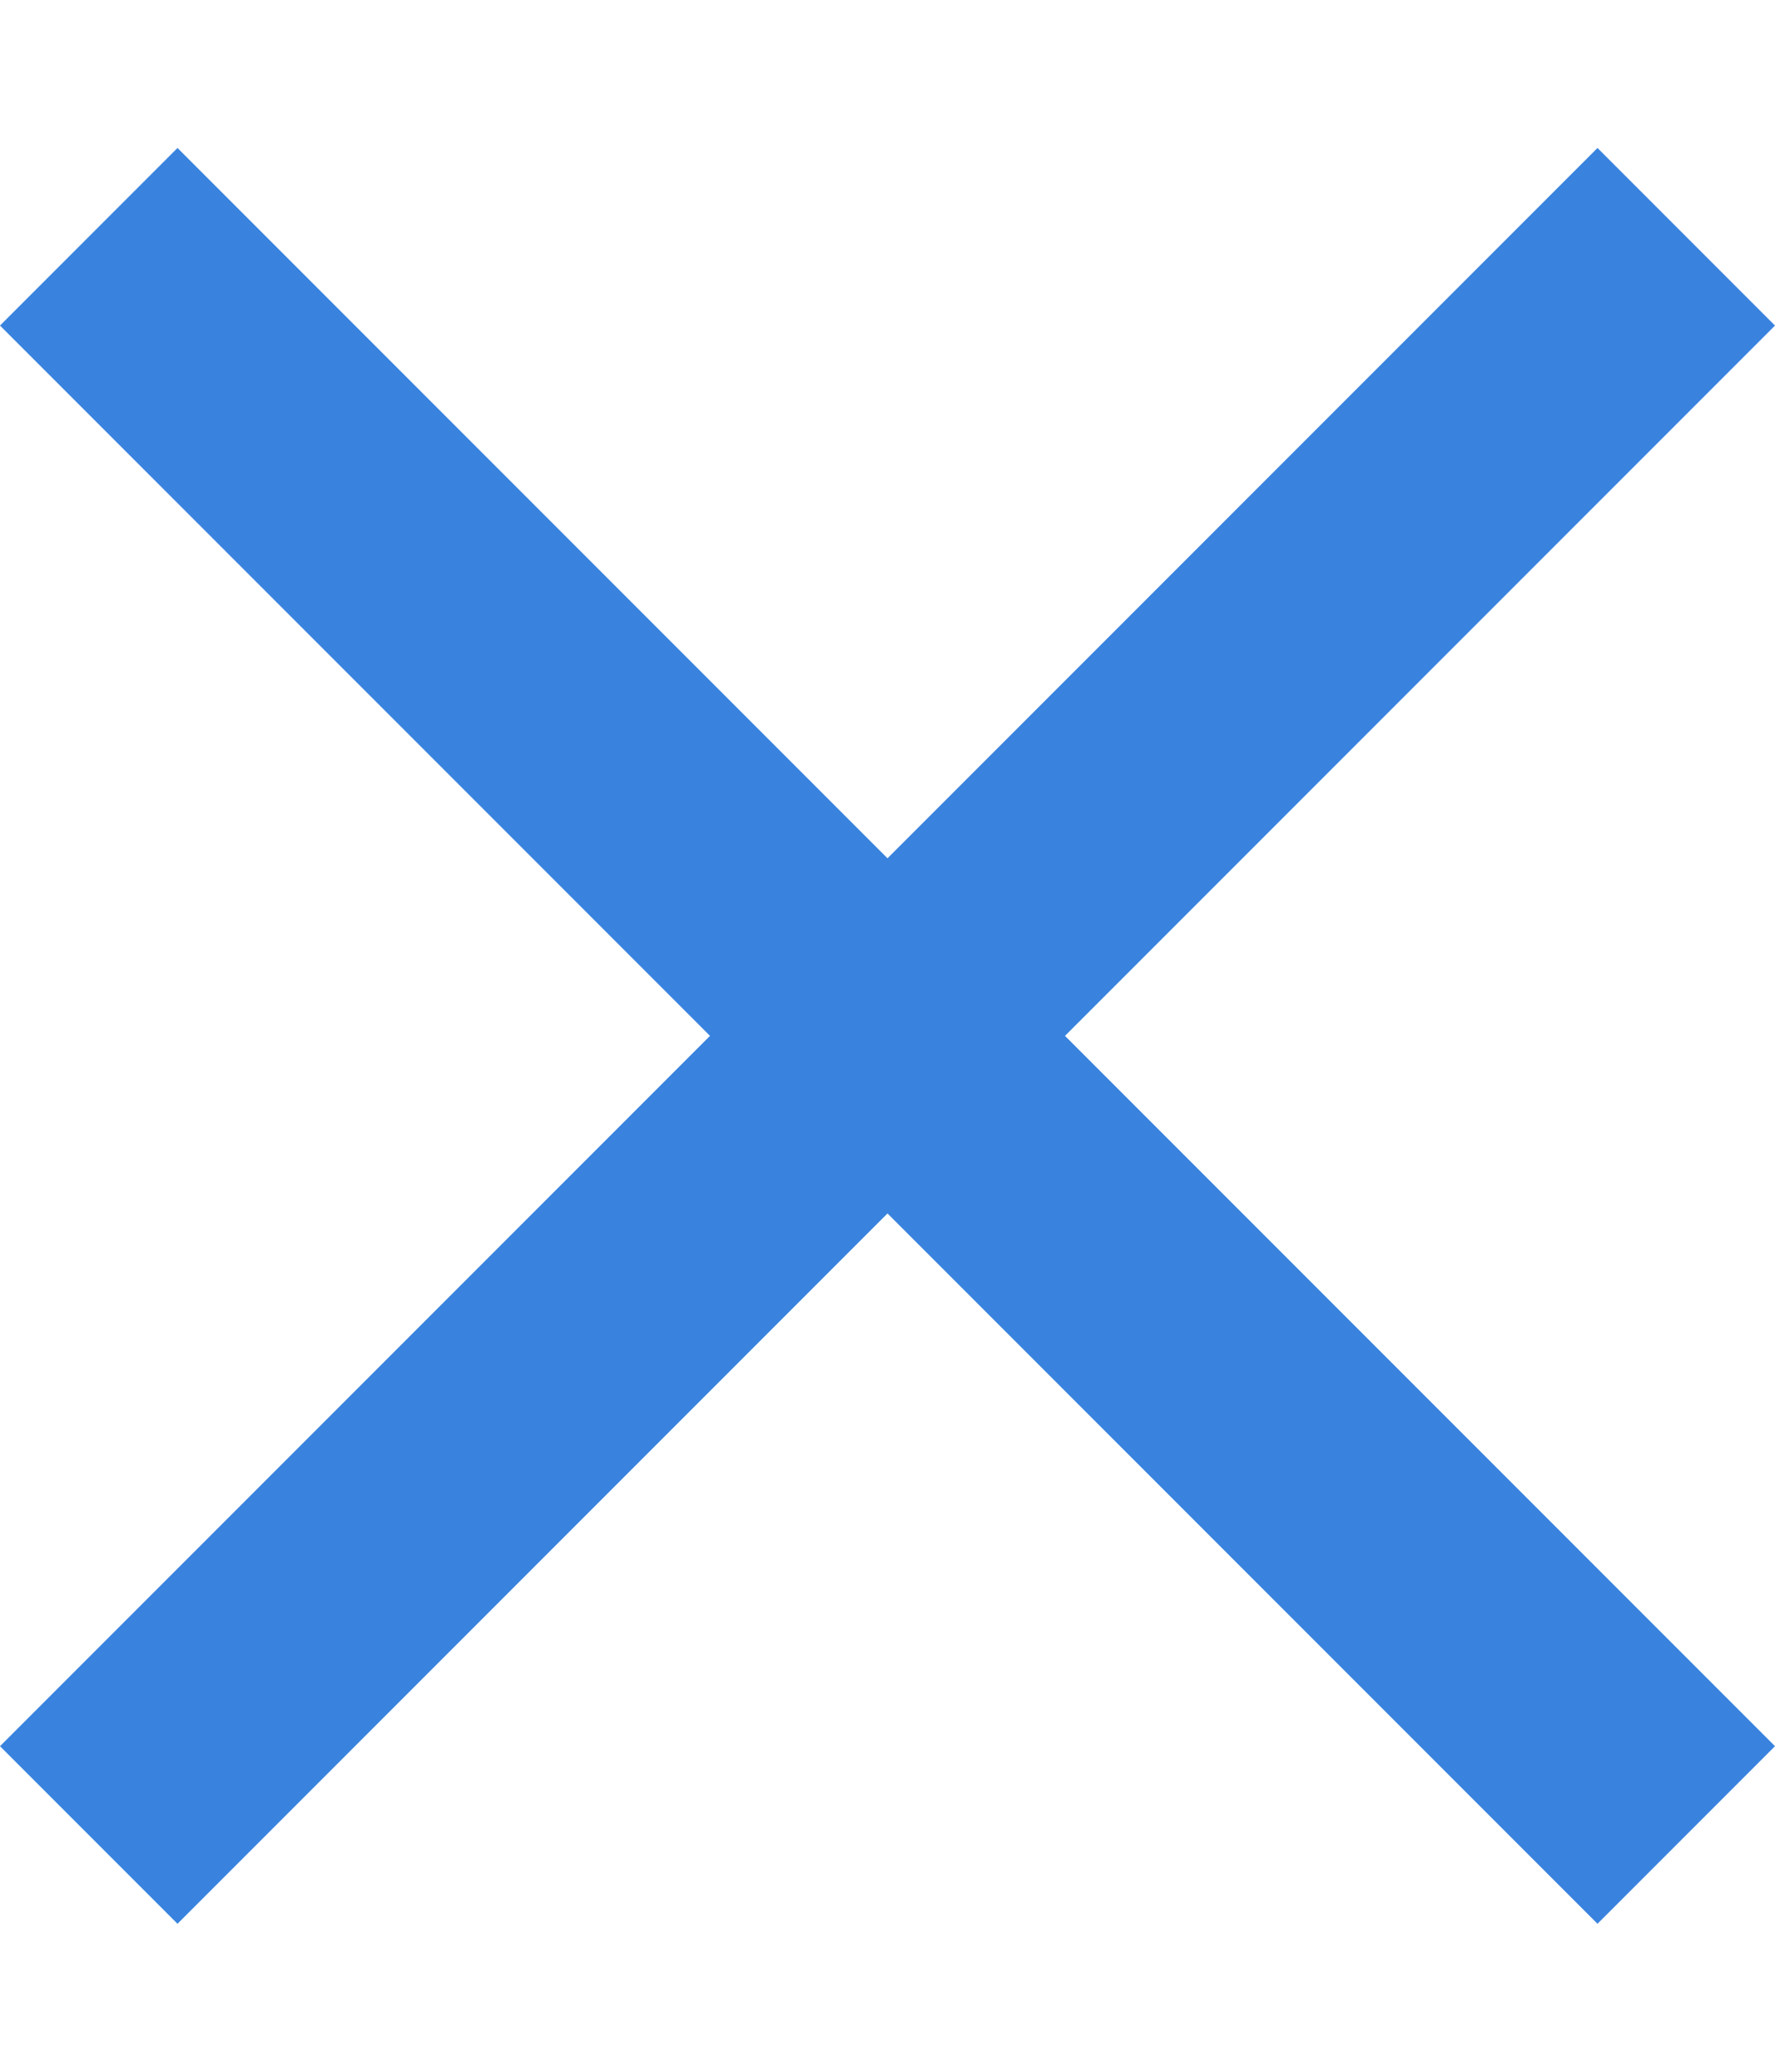 <?xml version="1.0" ?>
<svg width="12" version="1.1" viewBox="0 0 14 14" xmlns="http://www.w3.org/2000/svg"
     xmlns:sketch="http://www.bohemiancoding.com/sketch/ns" xmlns:xlink="http://www.w3.org/1999/xlink">
    <title/>
    <desc/>
    <defs/>
    <g fill="none" fill-rule="evenodd" id="Page-1" stroke="none" stroke-width="1">
        <g fill="#3983df" id="Core" transform="translate(-341, -89)">
            <g id="close" transform="translate(341, 89)">
                <path d="M14,1.4 L12.6,0 L7,5.6 L1.4,0 L0,1.4 L5.6,7 L0,12.6 L1.4,14 L7,8.4 L12.6,14 L14,12.6 L8.4,7 L14,1.4 Z"
                      id="Shape"/>
            </g>
        </g>
    </g>
</svg>